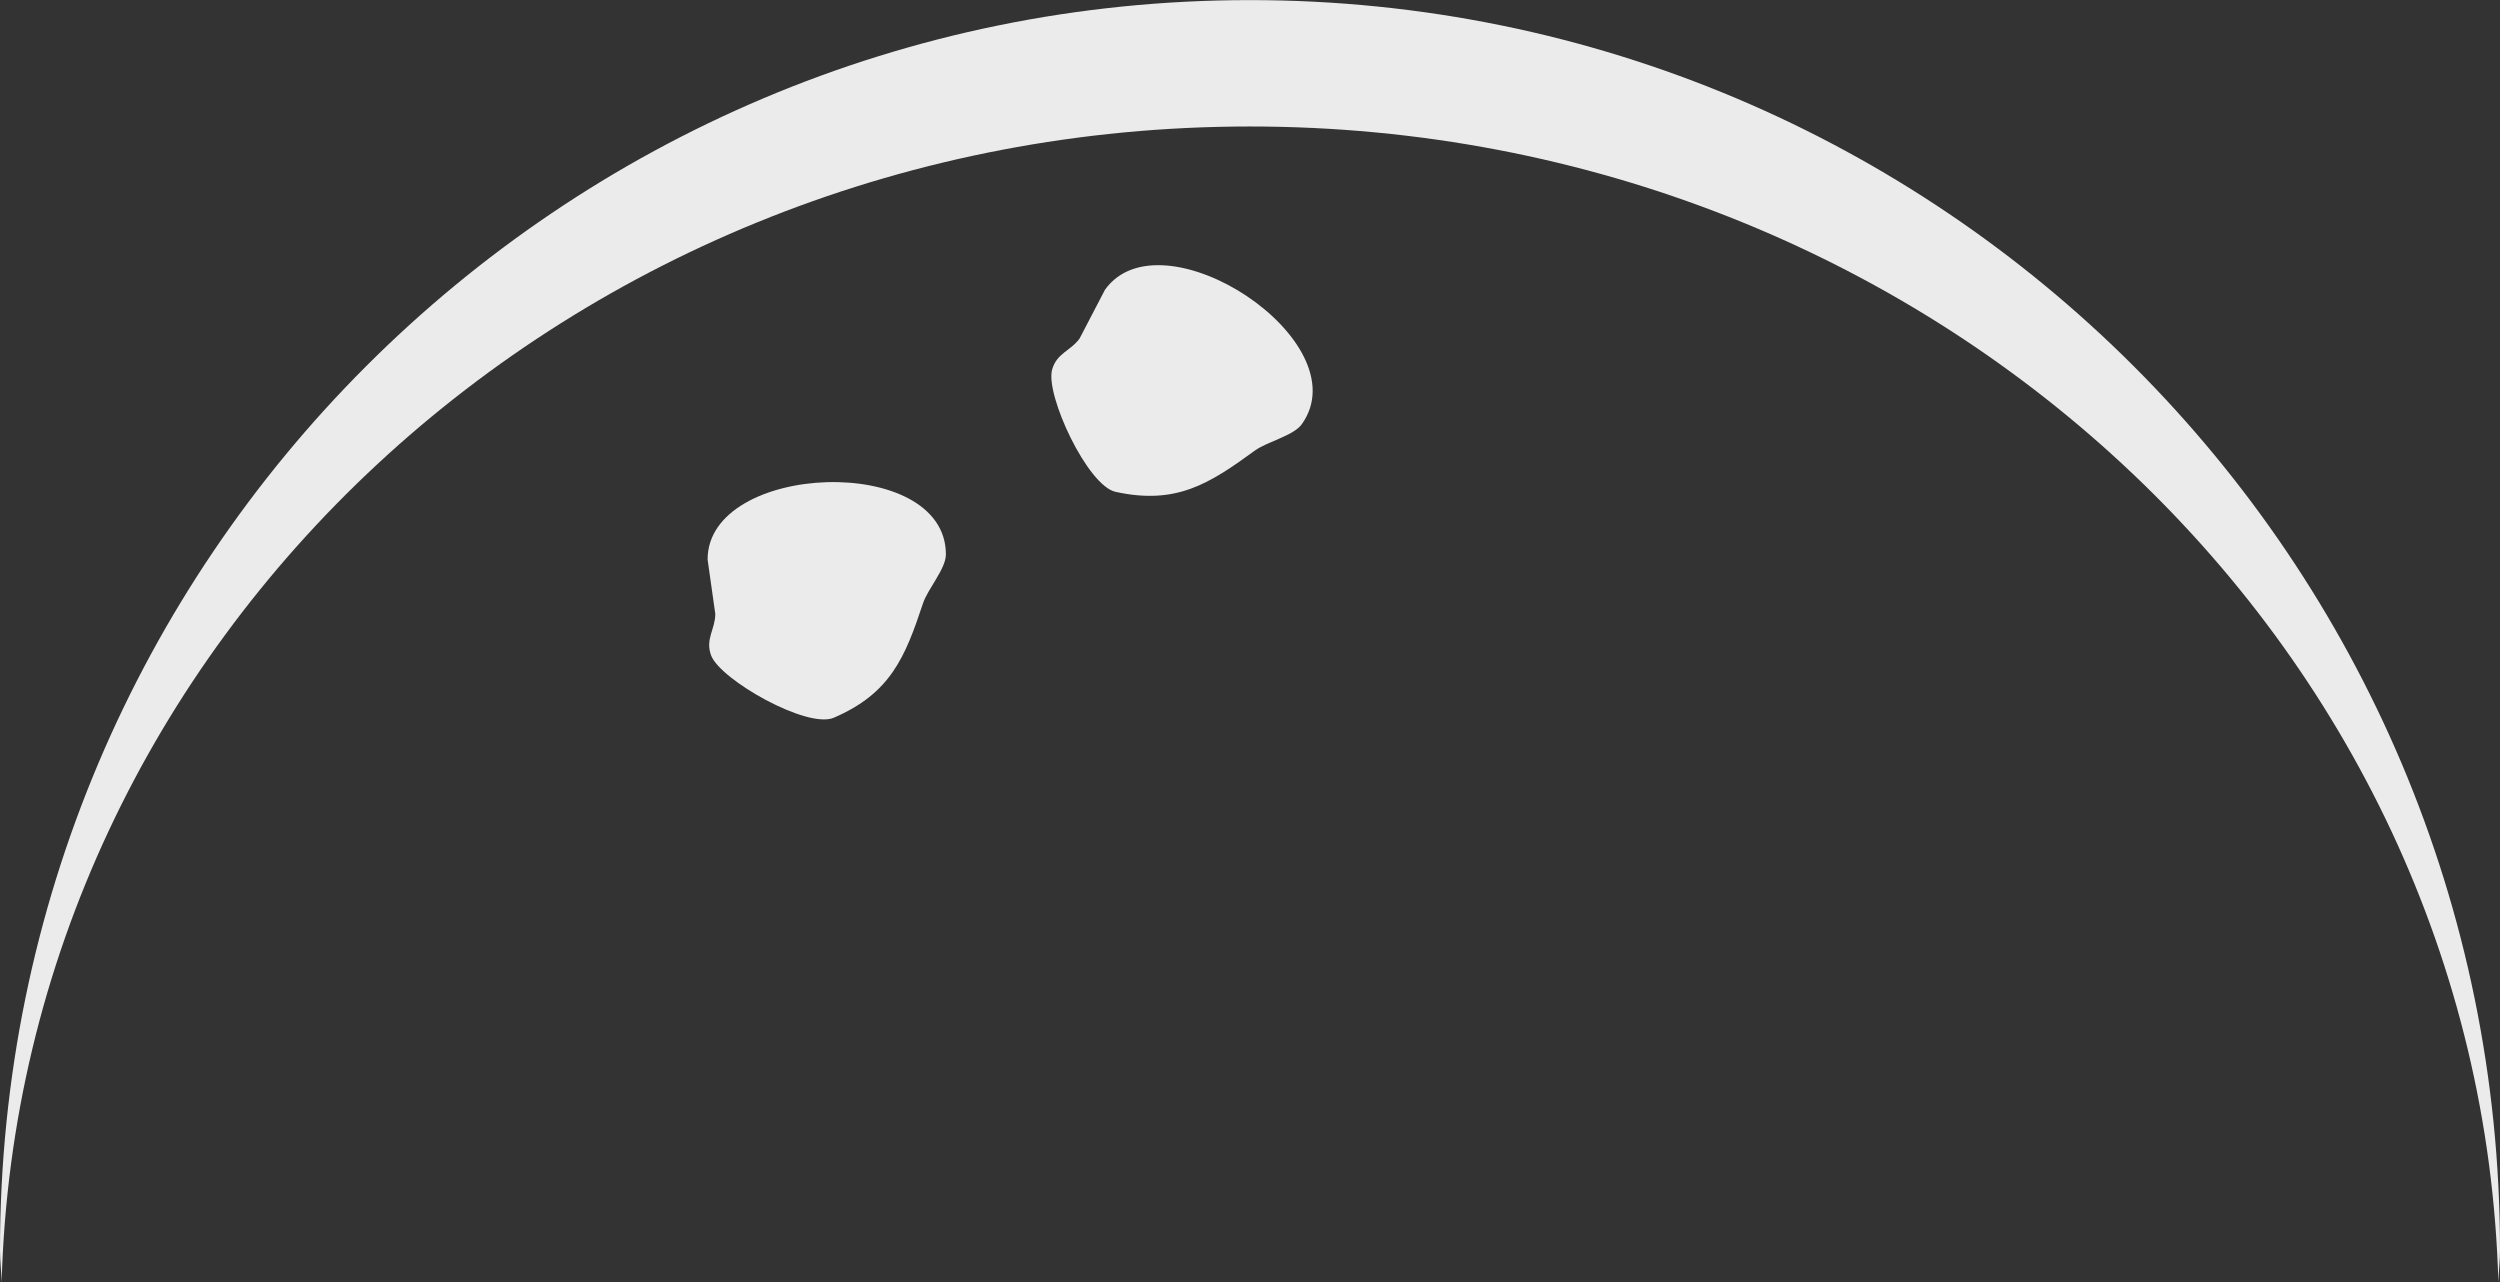 <?xml version="1.0" encoding="UTF-8" standalone="no"?>
<!DOCTYPE svg PUBLIC "-//W3C//DTD SVG 1.1//EN" "http://www.w3.org/Graphics/SVG/1.1/DTD/svg11.dtd">
<!-- Created with Vectornator (http://vectornator.io/) -->
<svg height="100%" stroke-miterlimit="10" style="fill-rule:nonzero;clip-rule:evenodd;stroke-linecap:round;stroke-linejoin:round;" version="1.1" viewBox="0 0 286.222 146.825" width="100%" xml:space="preserve" xmlns="http://www.w3.org/2000/svg" xmlns:xlink="http://www.w3.org/1999/xlink">
<rect x="0" y="0" width="286.222" height="146.825" fill="#333333" stroke="none"/>
<defs/>
<g id="Layer-1">
<path d="M143.095 0.012C64.058 0.012 0 64.1 0 143.137C3.20638e-07 144.383 0.156 145.587 0.188 146.825C2.177 73.423 65.312 14.481 143.095 14.481C220.878 14.481 284.045 73.422 286.034 146.825C286.066 145.587 286.222 144.383 286.222 143.137C286.222 64.1 222.133 0.012 143.095 0.012Z" fill="#ebebeb" fill-rule="nonzero" opacity="1" stroke="none"/>
<path d="M81.892 70.279C81.892 72.046 80.717 73.178 81.414 75.037C82.461 77.83 92.418 83.479 95.453 82.175C101.969 79.375 103.63 75.233 105.679 69.059C106.228 67.408 108.296 65.112 108.295 63.477C108.285 51.804 81.012 52.899 81.012 64.055" fill="#ebebeb" fill-rule="nonzero" opacity="1" stroke="none"/>
<path d="M123.604 38.75C122.577 40.187 120.963 40.425 120.45 42.343C119.678 45.224 124.495 55.608 127.723 56.312C134.651 57.823 138.411 55.418 143.668 51.586C145.074 50.561 148.092 49.897 149.042 48.565C155.82 39.062 132.993 24.097 126.507 33.174" fill="#ebebeb" fill-rule="nonzero" opacity="1" stroke="none"/>
</g>
</svg>
